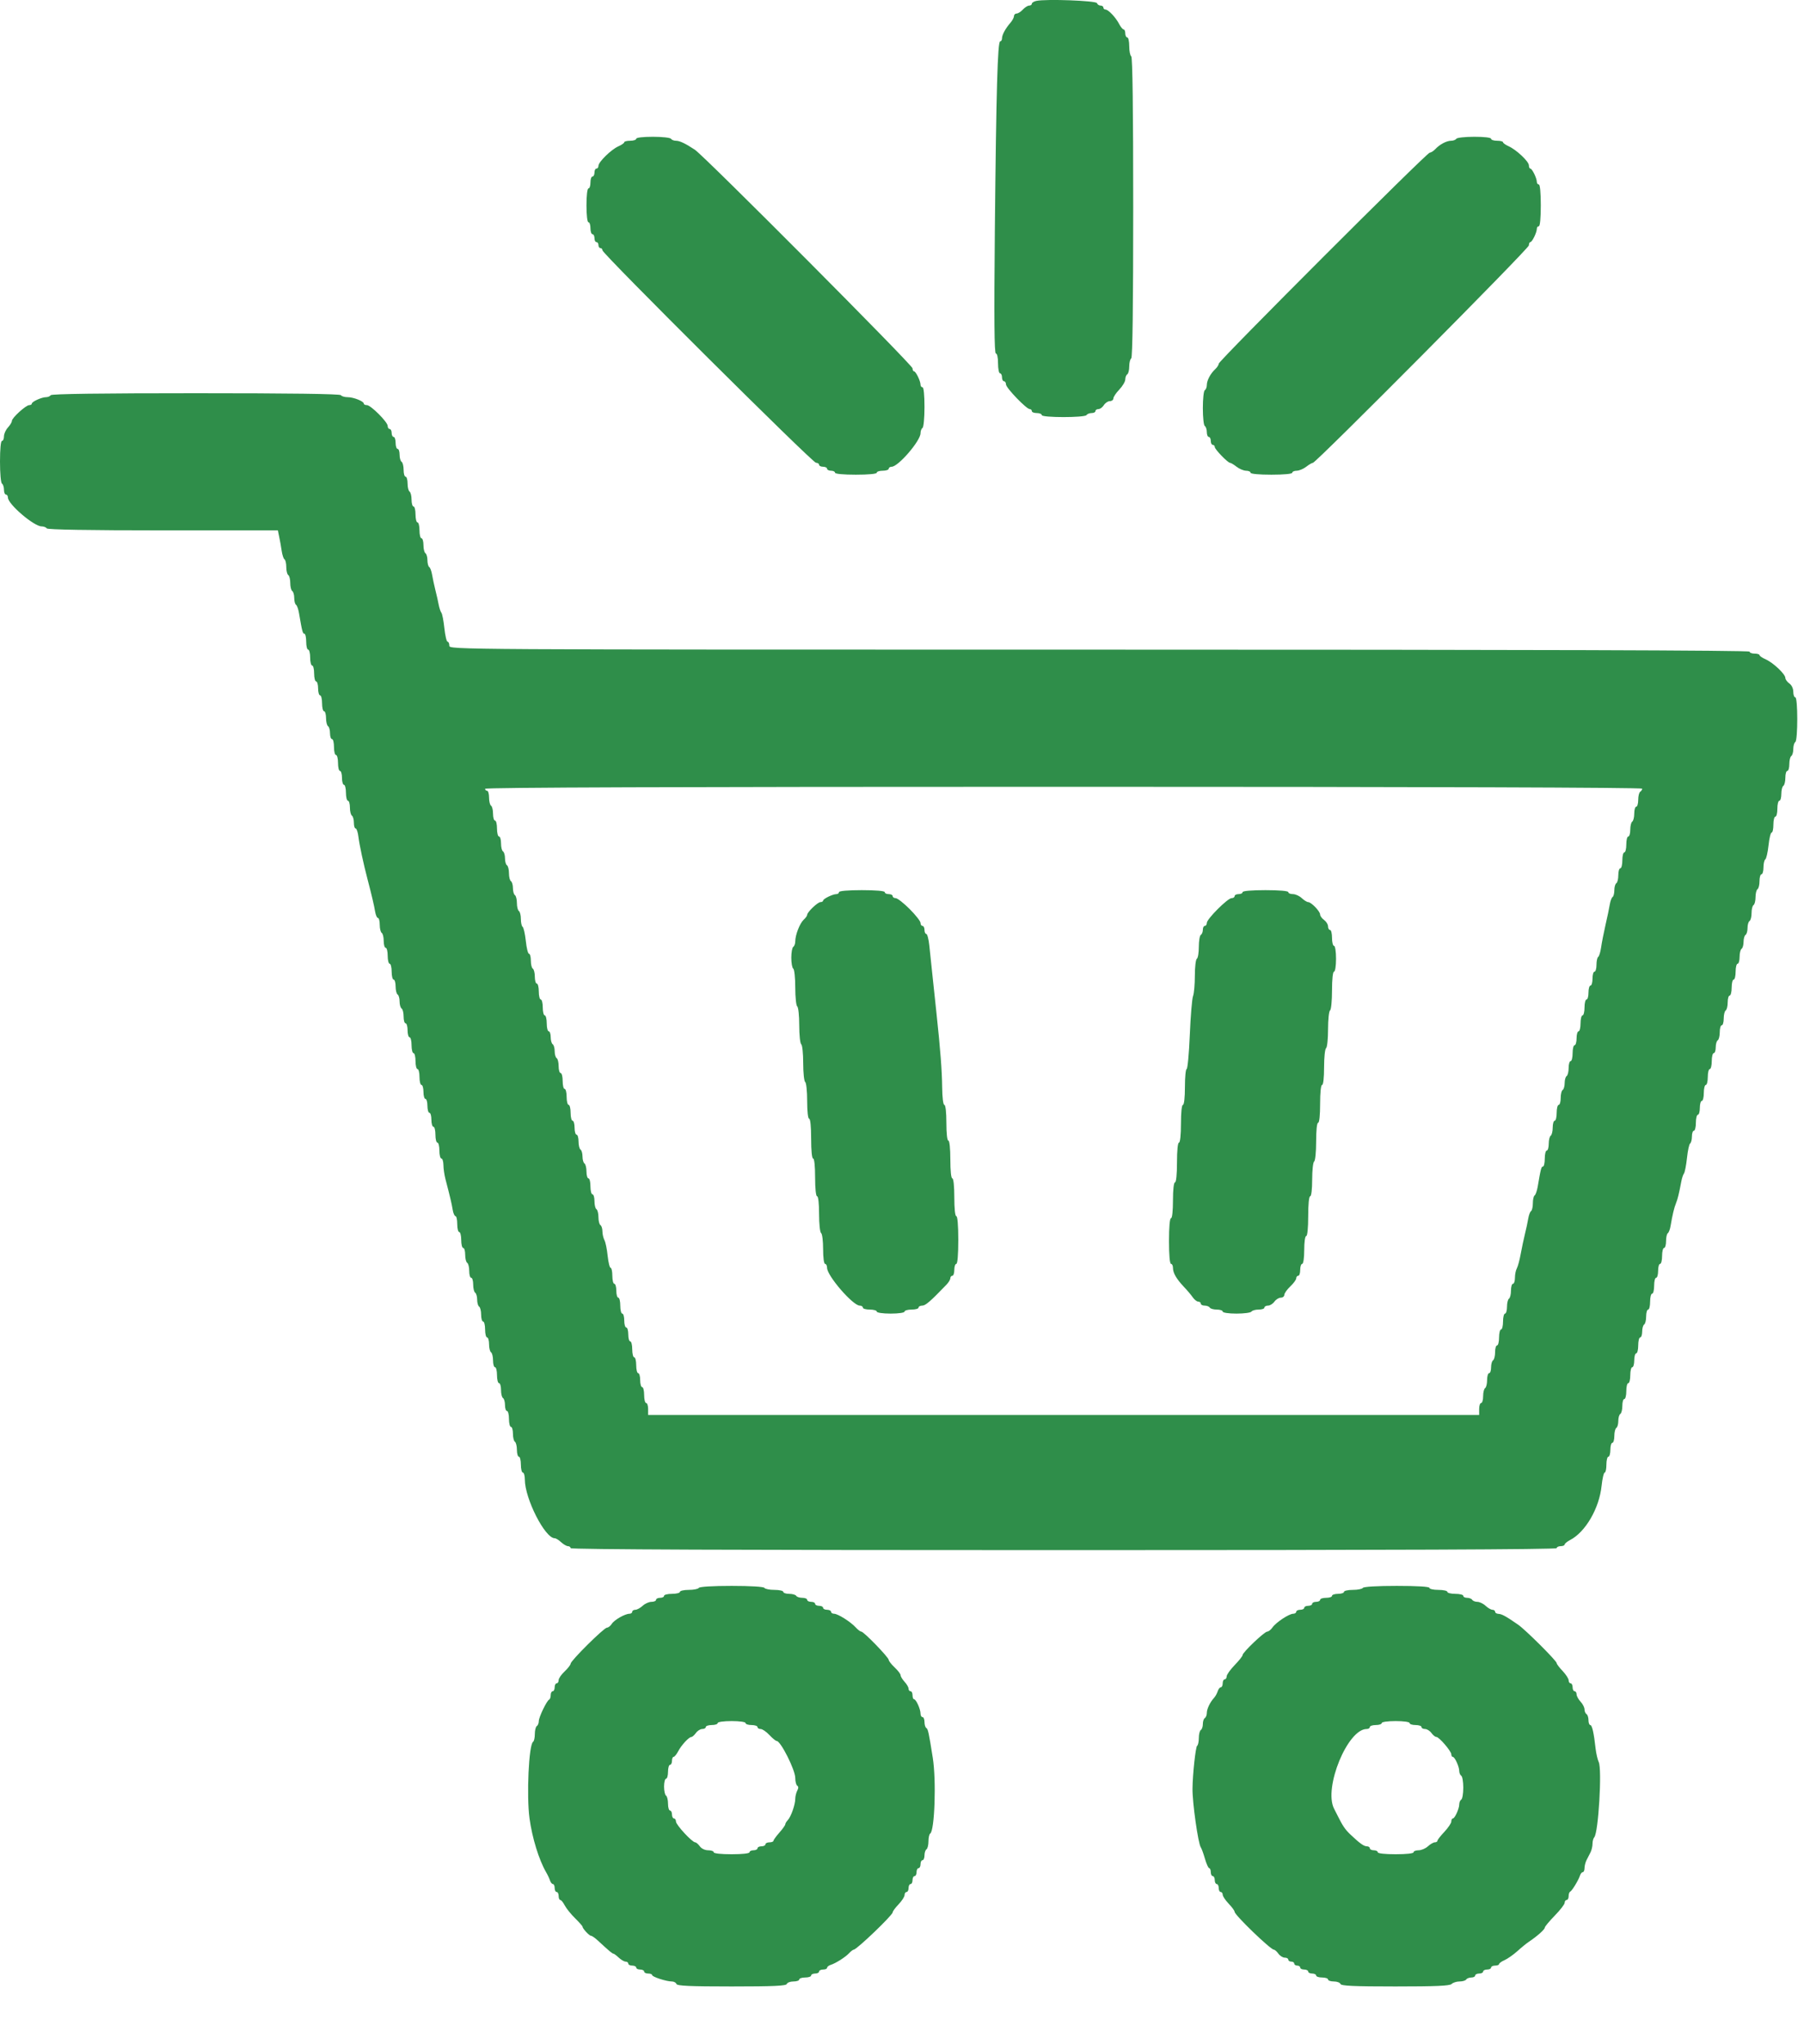 <svg width="30" height="34" viewBox="0 0 30 34" fill="none" xmlns="http://www.w3.org/2000/svg">
<path fill-rule="evenodd" clip-rule="evenodd" d="M17.233 0.015C17.193 0.024 17.159 0.045 17.159 0.062C17.159 0.079 17.139 0.093 17.115 0.093C17.09 0.093 17.043 0.123 17.01 0.159C16.977 0.195 16.93 0.225 16.906 0.225C16.882 0.225 16.862 0.245 16.862 0.268C16.862 0.292 16.835 0.341 16.804 0.378C16.722 0.471 16.663 0.579 16.663 0.638C16.663 0.665 16.65 0.688 16.633 0.688C16.59 0.688 16.567 1.496 16.544 3.837C16.53 5.307 16.535 5.879 16.561 5.879C16.582 5.879 16.597 5.946 16.597 6.044C16.597 6.135 16.612 6.209 16.63 6.209C16.648 6.209 16.663 6.239 16.663 6.275C16.663 6.312 16.678 6.341 16.696 6.341C16.714 6.341 16.729 6.365 16.729 6.393C16.729 6.451 17.069 6.804 17.124 6.804C17.143 6.804 17.159 6.819 17.159 6.837C17.159 6.856 17.196 6.87 17.242 6.87C17.287 6.87 17.324 6.885 17.324 6.904C17.324 6.948 18.041 6.948 18.068 6.904C18.08 6.885 18.118 6.87 18.153 6.87C18.188 6.87 18.217 6.856 18.217 6.837C18.217 6.819 18.239 6.804 18.267 6.804C18.294 6.804 18.334 6.775 18.357 6.738C18.38 6.702 18.424 6.672 18.456 6.672C18.488 6.672 18.515 6.652 18.515 6.627C18.515 6.603 18.559 6.536 18.614 6.479C18.668 6.422 18.713 6.346 18.713 6.311C18.713 6.275 18.728 6.237 18.746 6.226C18.764 6.215 18.779 6.155 18.779 6.094C18.779 6.032 18.794 5.973 18.812 5.961C18.834 5.948 18.845 5.074 18.845 3.449C18.845 1.823 18.834 0.949 18.812 0.936C18.794 0.925 18.779 0.849 18.779 0.769C18.779 0.688 18.764 0.622 18.746 0.622C18.728 0.622 18.713 0.592 18.713 0.556C18.713 0.519 18.701 0.49 18.686 0.49C18.671 0.49 18.637 0.449 18.611 0.399C18.554 0.289 18.431 0.159 18.384 0.159C18.365 0.159 18.349 0.144 18.349 0.126C18.349 0.108 18.328 0.093 18.302 0.093C18.277 0.093 18.25 0.075 18.242 0.052C18.228 0.011 17.395 -0.02 17.233 0.015ZM10.58 2.308C10.58 2.326 10.535 2.341 10.481 2.341C10.426 2.341 10.381 2.352 10.381 2.366C10.381 2.38 10.337 2.41 10.283 2.434C10.164 2.487 9.952 2.694 9.952 2.758C9.952 2.783 9.937 2.804 9.919 2.804C9.9 2.804 9.886 2.834 9.886 2.87C9.886 2.906 9.871 2.936 9.852 2.936C9.834 2.936 9.819 2.981 9.819 3.035C9.819 3.09 9.805 3.134 9.786 3.134C9.767 3.134 9.753 3.25 9.753 3.416C9.753 3.581 9.767 3.697 9.786 3.697C9.805 3.697 9.819 3.741 9.819 3.796C9.819 3.85 9.834 3.895 9.852 3.895C9.871 3.895 9.886 3.925 9.886 3.961C9.886 3.997 9.9 4.027 9.919 4.027C9.937 4.027 9.952 4.049 9.952 4.077C9.952 4.104 9.967 4.126 9.985 4.126C10.003 4.126 10.018 4.143 10.018 4.163C10.018 4.22 13.512 7.697 13.57 7.697C13.598 7.697 13.621 7.712 13.621 7.73C13.621 7.748 13.651 7.763 13.688 7.763C13.724 7.763 13.754 7.778 13.754 7.796C13.754 7.814 13.784 7.829 13.82 7.829C13.856 7.829 13.886 7.844 13.886 7.862C13.886 7.882 14.024 7.895 14.233 7.895C14.443 7.895 14.58 7.882 14.58 7.862C14.58 7.844 14.625 7.829 14.68 7.829C14.734 7.829 14.779 7.814 14.779 7.796C14.779 7.778 14.801 7.763 14.828 7.763C14.937 7.763 15.308 7.332 15.308 7.206C15.308 7.169 15.322 7.13 15.341 7.118C15.359 7.107 15.374 6.953 15.374 6.769C15.374 6.572 15.361 6.441 15.341 6.441C15.322 6.441 15.308 6.421 15.308 6.398C15.308 6.337 15.23 6.177 15.2 6.176C15.187 6.176 15.175 6.154 15.175 6.126C15.175 6.072 11.715 2.596 11.555 2.49C11.394 2.384 11.303 2.341 11.239 2.341C11.206 2.341 11.17 2.326 11.158 2.308C11.147 2.29 11.012 2.275 10.859 2.275C10.695 2.275 10.58 2.288 10.58 2.308ZM24.218 2.308C24.207 2.326 24.168 2.341 24.133 2.341C24.056 2.341 23.942 2.401 23.867 2.482C23.837 2.513 23.796 2.539 23.776 2.539C23.727 2.539 20.267 6.001 20.267 6.049C20.267 6.069 20.241 6.11 20.209 6.14C20.129 6.214 20.069 6.328 20.069 6.405C20.069 6.441 20.054 6.479 20.035 6.49C20.017 6.502 20.003 6.635 20.003 6.788C20.003 6.94 20.017 7.074 20.035 7.085C20.054 7.097 20.069 7.142 20.069 7.187C20.069 7.231 20.084 7.267 20.102 7.267C20.12 7.267 20.135 7.297 20.135 7.333C20.135 7.37 20.15 7.399 20.168 7.399C20.186 7.399 20.201 7.415 20.201 7.434C20.201 7.473 20.417 7.697 20.456 7.698C20.47 7.698 20.519 7.728 20.564 7.763C20.61 7.799 20.681 7.828 20.721 7.829C20.762 7.829 20.796 7.844 20.796 7.862C20.796 7.882 20.934 7.895 21.143 7.895C21.352 7.895 21.49 7.882 21.49 7.862C21.49 7.844 21.524 7.829 21.565 7.829C21.605 7.828 21.676 7.799 21.722 7.763C21.767 7.728 21.817 7.698 21.833 7.698C21.887 7.696 25.425 4.134 25.425 4.081C25.425 4.051 25.436 4.027 25.449 4.027C25.479 4.027 25.557 3.866 25.557 3.806C25.557 3.782 25.572 3.763 25.59 3.763C25.61 3.763 25.623 3.625 25.623 3.416C25.623 3.206 25.61 3.068 25.59 3.068C25.572 3.068 25.557 3.049 25.557 3.025C25.557 2.965 25.479 2.804 25.449 2.804C25.436 2.804 25.425 2.78 25.425 2.75C25.425 2.686 25.216 2.489 25.087 2.432C25.037 2.409 24.995 2.38 24.995 2.366C24.995 2.352 24.95 2.341 24.896 2.341C24.841 2.341 24.796 2.326 24.796 2.308C24.796 2.288 24.681 2.275 24.517 2.275C24.364 2.275 24.229 2.29 24.218 2.308ZM0.843 6.573C0.832 6.591 0.797 6.606 0.765 6.606C0.693 6.606 0.53 6.68 0.529 6.713C0.529 6.727 0.51 6.738 0.486 6.738C0.431 6.738 0.198 6.95 0.198 7C0.198 7.021 0.169 7.07 0.132 7.11C0.096 7.149 0.066 7.215 0.066 7.257C0.066 7.299 0.051 7.333 0.033 7.333C0.013 7.333 0 7.47 0 7.678C0 7.873 0.014 8.033 0.033 8.044C0.051 8.055 0.066 8.101 0.066 8.145C0.066 8.19 0.081 8.226 0.099 8.226C0.117 8.226 0.132 8.249 0.132 8.276C0.132 8.385 0.564 8.755 0.692 8.755C0.727 8.755 0.766 8.77 0.777 8.788C0.79 8.809 1.47 8.821 2.709 8.821H4.621L4.643 8.929C4.656 8.988 4.674 9.092 4.684 9.16C4.694 9.229 4.715 9.293 4.731 9.303C4.748 9.313 4.761 9.371 4.761 9.433C4.761 9.494 4.776 9.554 4.794 9.565C4.812 9.576 4.827 9.636 4.827 9.697C4.827 9.759 4.842 9.818 4.86 9.83C4.878 9.841 4.893 9.893 4.893 9.945C4.893 9.998 4.906 10.049 4.923 10.059C4.939 10.069 4.962 10.133 4.973 10.201C5.024 10.503 5.034 10.54 5.062 10.54C5.078 10.54 5.092 10.6 5.092 10.673C5.092 10.745 5.106 10.805 5.125 10.805C5.143 10.805 5.158 10.864 5.158 10.937C5.158 11.01 5.173 11.069 5.191 11.069C5.209 11.069 5.224 11.129 5.224 11.202C5.224 11.274 5.239 11.334 5.257 11.334C5.275 11.334 5.29 11.386 5.29 11.45C5.29 11.513 5.305 11.565 5.323 11.565C5.341 11.565 5.356 11.625 5.356 11.697C5.356 11.77 5.371 11.83 5.389 11.83C5.407 11.83 5.422 11.881 5.422 11.944C5.422 12.006 5.437 12.066 5.455 12.078C5.473 12.089 5.488 12.142 5.488 12.195C5.488 12.249 5.503 12.293 5.521 12.293C5.54 12.293 5.554 12.352 5.554 12.425C5.554 12.498 5.569 12.557 5.587 12.557C5.606 12.557 5.621 12.617 5.621 12.689C5.621 12.762 5.635 12.822 5.654 12.822C5.672 12.822 5.687 12.874 5.687 12.937C5.687 13.001 5.702 13.053 5.72 13.053C5.738 13.053 5.753 13.113 5.753 13.185C5.753 13.258 5.768 13.318 5.786 13.318C5.804 13.318 5.819 13.369 5.819 13.431C5.819 13.494 5.834 13.554 5.852 13.566C5.87 13.577 5.885 13.63 5.885 13.683C5.885 13.737 5.898 13.78 5.915 13.78C5.931 13.78 5.952 13.844 5.961 13.921C5.977 14.052 6.045 14.371 6.116 14.64C6.182 14.892 6.221 15.058 6.238 15.161C6.248 15.22 6.269 15.268 6.285 15.268C6.302 15.268 6.315 15.319 6.315 15.382C6.315 15.444 6.33 15.505 6.348 15.516C6.366 15.527 6.381 15.588 6.381 15.65C6.381 15.713 6.396 15.764 6.414 15.764C6.432 15.764 6.447 15.824 6.447 15.896C6.447 15.969 6.462 16.029 6.48 16.029C6.498 16.029 6.513 16.088 6.513 16.161C6.513 16.234 6.528 16.293 6.546 16.293C6.564 16.293 6.579 16.344 6.579 16.407C6.579 16.469 6.594 16.53 6.612 16.541C6.631 16.552 6.645 16.604 6.645 16.657C6.645 16.709 6.66 16.761 6.678 16.773C6.697 16.784 6.712 16.844 6.712 16.907C6.712 16.969 6.726 17.02 6.745 17.02C6.763 17.02 6.778 17.073 6.778 17.136C6.778 17.2 6.793 17.252 6.811 17.252C6.829 17.252 6.844 17.311 6.844 17.384C6.844 17.457 6.859 17.516 6.877 17.516C6.895 17.516 6.91 17.576 6.91 17.649C6.91 17.721 6.925 17.781 6.943 17.781C6.961 17.781 6.976 17.84 6.976 17.913C6.976 17.986 6.991 18.045 7.009 18.045C7.027 18.045 7.042 18.098 7.042 18.161C7.042 18.225 7.057 18.277 7.075 18.277C7.093 18.277 7.108 18.329 7.108 18.392C7.108 18.456 7.123 18.508 7.141 18.508C7.16 18.508 7.174 18.56 7.174 18.624C7.174 18.688 7.189 18.74 7.207 18.74C7.226 18.74 7.241 18.799 7.241 18.872C7.241 18.945 7.255 19.004 7.274 19.004C7.292 19.004 7.307 19.064 7.307 19.136C7.307 19.209 7.322 19.269 7.34 19.269C7.358 19.269 7.373 19.317 7.374 19.376C7.374 19.435 7.39 19.543 7.409 19.616C7.484 19.903 7.511 20.017 7.528 20.12C7.537 20.179 7.559 20.227 7.575 20.227C7.591 20.227 7.604 20.287 7.604 20.36C7.604 20.433 7.619 20.492 7.637 20.492C7.655 20.492 7.67 20.552 7.67 20.624C7.67 20.697 7.685 20.756 7.703 20.756C7.722 20.756 7.736 20.808 7.736 20.87C7.736 20.933 7.751 20.993 7.77 21.004C7.788 21.016 7.803 21.076 7.803 21.139C7.803 21.201 7.817 21.252 7.836 21.252C7.854 21.252 7.869 21.304 7.869 21.366C7.869 21.429 7.884 21.489 7.902 21.5C7.92 21.512 7.935 21.564 7.935 21.616C7.935 21.669 7.95 21.721 7.968 21.732C7.986 21.743 8.001 21.803 8.001 21.866C8.001 21.929 8.016 21.98 8.034 21.98C8.052 21.98 8.067 22.039 8.067 22.112C8.067 22.185 8.082 22.244 8.1 22.244C8.118 22.244 8.133 22.295 8.133 22.358C8.133 22.421 8.148 22.481 8.166 22.492C8.184 22.503 8.199 22.564 8.199 22.626C8.199 22.689 8.214 22.74 8.232 22.74C8.251 22.74 8.265 22.8 8.265 22.872C8.265 22.945 8.28 23.005 8.299 23.005C8.317 23.005 8.332 23.056 8.332 23.118C8.332 23.181 8.346 23.241 8.365 23.253C8.383 23.264 8.398 23.317 8.398 23.37C8.398 23.424 8.413 23.468 8.431 23.468C8.449 23.468 8.464 23.527 8.464 23.6C8.464 23.672 8.479 23.732 8.497 23.732C8.515 23.732 8.53 23.783 8.53 23.846C8.53 23.908 8.545 23.969 8.563 23.98C8.581 23.991 8.596 24.052 8.596 24.114C8.596 24.177 8.611 24.228 8.629 24.228C8.647 24.228 8.662 24.288 8.662 24.36C8.662 24.433 8.677 24.492 8.695 24.492C8.713 24.492 8.728 24.544 8.728 24.608C8.728 24.925 9.063 25.584 9.224 25.584C9.244 25.584 9.292 25.613 9.331 25.65C9.37 25.686 9.422 25.716 9.445 25.716C9.469 25.716 9.489 25.731 9.489 25.749C9.489 25.771 12.244 25.782 17.688 25.782C23.132 25.782 25.887 25.771 25.887 25.749C25.887 25.731 25.917 25.716 25.954 25.716C25.99 25.716 26.02 25.703 26.02 25.688C26.02 25.673 26.061 25.64 26.11 25.614C26.366 25.482 26.596 25.085 26.634 24.712C26.647 24.591 26.67 24.492 26.686 24.492C26.701 24.492 26.714 24.433 26.714 24.36C26.714 24.288 26.729 24.228 26.747 24.228C26.765 24.228 26.78 24.176 26.78 24.112C26.78 24.049 26.795 23.997 26.813 23.997C26.831 23.997 26.846 23.945 26.846 23.883C26.846 23.82 26.861 23.76 26.879 23.749C26.898 23.737 26.912 23.685 26.912 23.633C26.912 23.58 26.927 23.528 26.945 23.517C26.964 23.506 26.979 23.445 26.979 23.383C26.979 23.32 26.993 23.269 27.012 23.269C27.03 23.269 27.045 23.21 27.045 23.137C27.045 23.064 27.059 23.005 27.078 23.005C27.096 23.005 27.111 22.945 27.111 22.872C27.111 22.8 27.126 22.74 27.144 22.74C27.162 22.74 27.177 22.688 27.177 22.625C27.177 22.561 27.192 22.509 27.21 22.509C27.228 22.509 27.243 22.449 27.243 22.377C27.243 22.304 27.258 22.244 27.276 22.244C27.294 22.244 27.309 22.201 27.309 22.147C27.309 22.094 27.324 22.041 27.342 22.029C27.36 22.018 27.375 21.958 27.375 21.895C27.375 21.832 27.39 21.781 27.408 21.781C27.427 21.781 27.441 21.722 27.441 21.649C27.441 21.576 27.456 21.517 27.474 21.517C27.493 21.517 27.508 21.457 27.508 21.385C27.508 21.312 27.522 21.252 27.541 21.252C27.559 21.252 27.574 21.2 27.574 21.137C27.574 21.073 27.588 21.021 27.607 21.021C27.625 21.021 27.64 20.962 27.64 20.889C27.64 20.816 27.655 20.756 27.673 20.756C27.691 20.756 27.706 20.705 27.706 20.643C27.706 20.58 27.719 20.521 27.735 20.511C27.751 20.501 27.773 20.444 27.782 20.385C27.812 20.206 27.842 20.082 27.871 20.013C27.898 19.948 27.921 19.856 27.96 19.649C27.97 19.594 27.99 19.535 28.004 19.517C28.018 19.498 28.041 19.383 28.054 19.26C28.067 19.137 28.09 19.028 28.107 19.018C28.122 19.008 28.136 18.956 28.136 18.903C28.136 18.849 28.151 18.806 28.169 18.806C28.187 18.806 28.202 18.746 28.202 18.674C28.202 18.601 28.217 18.541 28.235 18.541C28.253 18.541 28.268 18.489 28.268 18.426C28.268 18.362 28.283 18.31 28.301 18.31C28.319 18.31 28.334 18.25 28.334 18.178C28.334 18.105 28.349 18.045 28.367 18.045C28.385 18.045 28.4 17.986 28.4 17.913C28.4 17.84 28.415 17.781 28.433 17.781C28.451 17.781 28.466 17.721 28.466 17.649C28.466 17.576 28.481 17.516 28.499 17.516C28.517 17.516 28.532 17.473 28.532 17.419C28.532 17.366 28.547 17.313 28.566 17.302C28.584 17.29 28.599 17.23 28.599 17.167C28.599 17.105 28.613 17.053 28.632 17.053C28.65 17.053 28.665 17.002 28.665 16.94C28.665 16.877 28.68 16.817 28.698 16.806C28.716 16.794 28.731 16.734 28.731 16.671C28.731 16.609 28.746 16.558 28.764 16.558C28.782 16.558 28.797 16.498 28.797 16.425C28.797 16.353 28.812 16.293 28.83 16.293C28.848 16.293 28.863 16.234 28.863 16.161C28.863 16.088 28.878 16.029 28.896 16.029C28.914 16.029 28.929 15.977 28.929 15.915C28.929 15.852 28.944 15.792 28.962 15.781C28.98 15.769 28.995 15.717 28.995 15.665C28.995 15.613 29.01 15.56 29.028 15.549C29.047 15.538 29.061 15.486 29.061 15.434C29.061 15.381 29.076 15.329 29.095 15.318C29.113 15.306 29.128 15.247 29.128 15.185C29.128 15.124 29.142 15.065 29.161 15.053C29.179 15.042 29.194 14.982 29.194 14.921C29.194 14.86 29.209 14.8 29.227 14.789C29.245 14.778 29.26 14.717 29.26 14.655C29.26 14.592 29.275 14.541 29.293 14.541C29.311 14.541 29.326 14.49 29.326 14.427C29.326 14.364 29.34 14.305 29.356 14.294C29.373 14.284 29.397 14.179 29.41 14.061C29.422 13.943 29.446 13.847 29.462 13.847C29.478 13.847 29.491 13.787 29.491 13.714C29.491 13.642 29.506 13.582 29.524 13.582C29.543 13.582 29.557 13.523 29.557 13.45C29.557 13.377 29.572 13.318 29.59 13.318C29.609 13.318 29.623 13.266 29.623 13.204C29.623 13.141 29.638 13.081 29.657 13.07C29.675 13.058 29.69 12.998 29.69 12.935C29.69 12.873 29.704 12.822 29.723 12.822C29.741 12.822 29.756 12.77 29.756 12.708C29.756 12.645 29.771 12.585 29.789 12.574C29.807 12.562 29.822 12.51 29.822 12.458C29.822 12.405 29.837 12.354 29.855 12.342C29.899 12.315 29.899 11.598 29.855 11.598C29.837 11.598 29.822 11.557 29.822 11.506C29.822 11.452 29.795 11.395 29.756 11.367C29.719 11.341 29.69 11.3 29.69 11.276C29.69 11.213 29.49 11.023 29.366 10.968C29.308 10.942 29.26 10.91 29.26 10.896C29.26 10.882 29.223 10.871 29.177 10.871C29.132 10.871 29.095 10.856 29.095 10.838C29.095 10.816 25.469 10.805 18.283 10.805C7.494 10.805 7.472 10.805 7.472 10.739C7.472 10.702 7.459 10.673 7.443 10.673C7.427 10.673 7.403 10.572 7.39 10.449C7.377 10.327 7.355 10.211 7.341 10.193C7.327 10.175 7.307 10.116 7.296 10.061C7.286 10.006 7.261 9.895 7.24 9.813C7.22 9.731 7.195 9.616 7.185 9.556C7.175 9.497 7.154 9.441 7.138 9.431C7.122 9.421 7.108 9.369 7.108 9.317C7.108 9.265 7.093 9.213 7.075 9.201C7.057 9.19 7.042 9.13 7.042 9.067C7.042 9.005 7.027 8.953 7.009 8.953C6.991 8.953 6.976 8.894 6.976 8.821C6.976 8.748 6.961 8.689 6.943 8.689C6.925 8.689 6.91 8.629 6.91 8.557C6.91 8.484 6.895 8.424 6.877 8.424C6.859 8.424 6.844 8.373 6.844 8.311C6.844 8.248 6.829 8.188 6.811 8.176C6.793 8.165 6.778 8.105 6.778 8.042C6.778 7.98 6.763 7.928 6.745 7.928C6.726 7.928 6.712 7.877 6.712 7.815C6.712 7.752 6.697 7.692 6.678 7.68C6.66 7.669 6.645 7.616 6.645 7.563C6.645 7.509 6.631 7.466 6.612 7.466C6.594 7.466 6.579 7.421 6.579 7.366C6.579 7.312 6.564 7.267 6.546 7.267C6.528 7.267 6.513 7.237 6.513 7.201C6.513 7.165 6.498 7.135 6.48 7.135C6.462 7.135 6.447 7.112 6.447 7.084C6.447 7.019 6.166 6.738 6.101 6.738C6.073 6.738 6.05 6.727 6.05 6.713C6.05 6.674 5.88 6.606 5.781 6.606C5.731 6.606 5.681 6.591 5.67 6.573C5.657 6.551 4.816 6.54 3.257 6.54C1.697 6.54 0.856 6.551 0.843 6.573ZM27.309 13.117C27.309 13.134 27.294 13.158 27.276 13.169C27.258 13.18 27.243 13.24 27.243 13.303C27.243 13.366 27.228 13.417 27.21 13.417C27.192 13.417 27.177 13.468 27.177 13.53C27.177 13.593 27.162 13.653 27.144 13.665C27.126 13.676 27.111 13.736 27.111 13.799C27.111 13.861 27.096 13.913 27.078 13.913C27.059 13.913 27.045 13.972 27.045 14.045C27.045 14.118 27.03 14.177 27.012 14.177C26.993 14.177 26.979 14.237 26.979 14.309C26.979 14.382 26.964 14.442 26.945 14.442C26.927 14.442 26.912 14.493 26.912 14.555C26.912 14.618 26.898 14.678 26.879 14.69C26.861 14.701 26.846 14.753 26.846 14.805C26.846 14.858 26.833 14.909 26.817 14.919C26.801 14.929 26.78 14.985 26.77 15.045C26.76 15.104 26.729 15.257 26.699 15.384C26.67 15.511 26.637 15.679 26.626 15.757C26.615 15.834 26.593 15.906 26.577 15.916C26.562 15.925 26.549 15.985 26.549 16.047C26.549 16.11 26.534 16.161 26.516 16.161C26.497 16.161 26.483 16.213 26.483 16.277C26.483 16.34 26.468 16.392 26.45 16.392C26.431 16.392 26.416 16.444 26.416 16.508C26.416 16.572 26.402 16.624 26.383 16.624C26.365 16.624 26.35 16.683 26.35 16.756C26.35 16.829 26.335 16.888 26.317 16.888C26.299 16.888 26.284 16.948 26.284 17.02C26.284 17.093 26.269 17.153 26.251 17.153C26.233 17.153 26.218 17.205 26.218 17.268C26.218 17.332 26.203 17.384 26.185 17.384C26.167 17.384 26.152 17.444 26.152 17.516C26.152 17.589 26.137 17.649 26.119 17.649C26.101 17.649 26.086 17.7 26.086 17.762C26.086 17.825 26.071 17.885 26.053 17.897C26.035 17.908 26.02 17.96 26.02 18.012C26.02 18.065 26.005 18.117 25.987 18.128C25.968 18.139 25.954 18.2 25.954 18.262C25.954 18.325 25.939 18.376 25.921 18.376C25.902 18.376 25.887 18.436 25.887 18.508C25.887 18.581 25.873 18.64 25.854 18.64C25.836 18.64 25.821 18.692 25.821 18.754C25.821 18.817 25.806 18.877 25.788 18.889C25.77 18.9 25.755 18.96 25.755 19.023C25.755 19.085 25.74 19.136 25.722 19.136C25.704 19.136 25.689 19.196 25.689 19.269C25.689 19.341 25.676 19.401 25.66 19.401C25.632 19.401 25.622 19.438 25.571 19.74C25.559 19.808 25.536 19.873 25.52 19.883C25.504 19.893 25.491 19.951 25.491 20.013C25.491 20.074 25.477 20.133 25.461 20.143C25.445 20.153 25.424 20.209 25.414 20.268C25.404 20.328 25.38 20.443 25.359 20.525C25.339 20.607 25.307 20.756 25.289 20.856C25.271 20.956 25.242 21.063 25.225 21.095C25.207 21.127 25.193 21.197 25.193 21.252C25.193 21.307 25.178 21.352 25.16 21.352C25.142 21.352 25.127 21.403 25.127 21.465C25.127 21.528 25.112 21.588 25.094 21.599C25.076 21.611 25.061 21.671 25.061 21.734C25.061 21.796 25.046 21.848 25.028 21.848C25.01 21.848 24.995 21.907 24.995 21.98C24.995 22.052 24.98 22.112 24.962 22.112C24.944 22.112 24.929 22.172 24.929 22.244C24.929 22.317 24.914 22.377 24.896 22.377C24.877 22.377 24.863 22.428 24.863 22.49C24.863 22.553 24.848 22.613 24.829 22.625C24.811 22.636 24.796 22.689 24.796 22.742C24.796 22.796 24.782 22.839 24.763 22.839C24.745 22.839 24.73 22.89 24.73 22.953C24.73 23.016 24.715 23.076 24.697 23.087C24.679 23.099 24.664 23.159 24.664 23.222C24.664 23.284 24.649 23.335 24.631 23.335C24.613 23.335 24.598 23.38 24.598 23.434V23.534H17.688H10.778V23.434C10.778 23.38 10.763 23.335 10.745 23.335C10.727 23.335 10.712 23.276 10.712 23.203C10.712 23.13 10.697 23.071 10.679 23.071C10.661 23.071 10.646 23.019 10.646 22.955C10.646 22.891 10.631 22.839 10.613 22.839C10.595 22.839 10.58 22.78 10.58 22.707C10.58 22.634 10.565 22.575 10.547 22.575C10.529 22.575 10.514 22.515 10.514 22.443C10.514 22.37 10.499 22.31 10.481 22.31C10.462 22.31 10.448 22.258 10.448 22.195C10.448 22.131 10.433 22.079 10.415 22.079C10.396 22.079 10.381 22.027 10.381 21.963C10.381 21.9 10.367 21.848 10.348 21.848C10.33 21.848 10.315 21.788 10.315 21.715C10.315 21.642 10.3 21.583 10.282 21.583C10.264 21.583 10.249 21.531 10.249 21.467C10.249 21.404 10.234 21.352 10.216 21.352C10.198 21.352 10.183 21.292 10.183 21.219C10.183 21.147 10.17 21.087 10.155 21.087C10.139 21.087 10.117 20.997 10.105 20.887C10.094 20.777 10.07 20.659 10.051 20.625C10.033 20.59 10.018 20.525 10.018 20.48C10.018 20.434 10.003 20.387 9.985 20.376C9.967 20.365 9.952 20.305 9.952 20.244C9.952 20.183 9.937 20.123 9.919 20.112C9.9 20.101 9.886 20.04 9.886 19.977C9.886 19.915 9.871 19.864 9.852 19.864C9.834 19.864 9.819 19.804 9.819 19.732C9.819 19.659 9.805 19.599 9.786 19.599C9.768 19.599 9.753 19.548 9.753 19.486C9.753 19.423 9.738 19.363 9.72 19.351C9.702 19.34 9.687 19.288 9.687 19.236C9.687 19.183 9.672 19.131 9.654 19.12C9.636 19.109 9.621 19.048 9.621 18.986C9.621 18.923 9.606 18.872 9.588 18.872C9.57 18.872 9.555 18.82 9.555 18.756C9.555 18.693 9.54 18.64 9.522 18.64C9.504 18.64 9.489 18.581 9.489 18.508C9.489 18.436 9.474 18.376 9.456 18.376C9.438 18.376 9.423 18.317 9.423 18.244C9.423 18.171 9.408 18.111 9.39 18.111C9.371 18.111 9.357 18.052 9.357 17.979C9.357 17.907 9.342 17.847 9.323 17.847C9.305 17.847 9.29 17.796 9.29 17.733C9.29 17.671 9.276 17.61 9.257 17.599C9.239 17.588 9.224 17.536 9.224 17.483C9.224 17.431 9.209 17.379 9.191 17.368C9.173 17.356 9.158 17.303 9.158 17.25C9.158 17.196 9.143 17.153 9.125 17.153C9.107 17.153 9.092 17.093 9.092 17.02C9.092 16.948 9.077 16.888 9.059 16.888C9.041 16.888 9.026 16.829 9.026 16.756C9.026 16.683 9.011 16.624 8.993 16.624C8.975 16.624 8.96 16.564 8.96 16.491C8.96 16.419 8.945 16.359 8.927 16.359C8.909 16.359 8.894 16.308 8.894 16.245C8.894 16.183 8.879 16.122 8.861 16.111C8.842 16.1 8.828 16.04 8.828 15.977C8.828 15.915 8.814 15.863 8.797 15.863C8.78 15.863 8.756 15.766 8.744 15.648C8.731 15.53 8.707 15.425 8.691 15.415C8.675 15.405 8.662 15.346 8.662 15.285C8.662 15.223 8.647 15.164 8.629 15.152C8.611 15.141 8.596 15.082 8.596 15.02C8.596 14.959 8.581 14.899 8.563 14.888C8.545 14.877 8.53 14.825 8.53 14.772C8.53 14.72 8.515 14.668 8.497 14.656C8.479 14.645 8.464 14.586 8.464 14.524C8.464 14.463 8.449 14.403 8.431 14.392C8.413 14.381 8.398 14.329 8.398 14.276C8.398 14.224 8.383 14.172 8.365 14.161C8.346 14.149 8.332 14.089 8.332 14.026C8.332 13.964 8.317 13.913 8.299 13.913C8.28 13.913 8.265 13.853 8.265 13.78C8.265 13.708 8.251 13.648 8.232 13.648C8.214 13.648 8.199 13.597 8.199 13.534C8.199 13.472 8.184 13.411 8.166 13.4C8.148 13.389 8.133 13.329 8.133 13.266C8.133 13.203 8.118 13.152 8.1 13.152C8.082 13.152 8.067 13.137 8.067 13.119C8.067 13.097 11.296 13.086 17.688 13.086C23.678 13.086 27.309 13.098 27.309 13.117ZM13.952 14.838C13.952 14.857 13.933 14.871 13.909 14.871C13.848 14.871 13.688 14.949 13.688 14.979C13.688 14.992 13.668 15.004 13.644 15.004C13.598 15.004 13.423 15.171 13.423 15.216C13.423 15.232 13.397 15.268 13.365 15.297C13.3 15.357 13.225 15.55 13.225 15.657C13.225 15.696 13.21 15.736 13.192 15.748C13.174 15.759 13.159 15.841 13.159 15.929C13.159 16.018 13.174 16.1 13.192 16.111C13.21 16.122 13.225 16.264 13.225 16.425C13.225 16.587 13.24 16.728 13.258 16.739C13.276 16.751 13.291 16.892 13.291 17.053C13.291 17.215 13.306 17.356 13.324 17.368C13.342 17.379 13.357 17.52 13.357 17.682C13.357 17.843 13.372 17.985 13.39 17.996C13.408 18.007 13.423 18.149 13.423 18.312C13.423 18.487 13.437 18.607 13.456 18.607C13.476 18.607 13.489 18.74 13.489 18.938C13.489 19.136 13.502 19.269 13.522 19.269C13.542 19.269 13.555 19.395 13.555 19.583C13.555 19.77 13.569 19.897 13.588 19.897C13.608 19.897 13.621 20.017 13.621 20.192C13.621 20.355 13.636 20.497 13.655 20.509C13.673 20.52 13.688 20.64 13.688 20.775C13.688 20.917 13.702 21.021 13.721 21.021C13.739 21.021 13.754 21.051 13.754 21.087C13.754 21.219 14.183 21.715 14.297 21.715C14.325 21.715 14.349 21.73 14.349 21.748C14.349 21.767 14.401 21.781 14.465 21.781C14.528 21.781 14.58 21.796 14.58 21.814C14.58 21.833 14.68 21.848 14.812 21.848C14.944 21.848 15.043 21.833 15.043 21.814C15.043 21.796 15.095 21.781 15.159 21.781C15.223 21.781 15.275 21.767 15.275 21.748C15.275 21.73 15.303 21.715 15.337 21.715C15.391 21.715 15.473 21.644 15.739 21.367C15.775 21.33 15.804 21.282 15.804 21.259C15.804 21.237 15.819 21.219 15.837 21.219C15.855 21.219 15.87 21.175 15.87 21.12C15.87 21.066 15.885 21.021 15.903 21.021C15.923 21.021 15.936 20.867 15.936 20.624C15.936 20.382 15.923 20.227 15.903 20.227C15.883 20.227 15.87 20.101 15.87 19.913C15.87 19.726 15.856 19.599 15.837 19.599C15.817 19.599 15.804 19.473 15.804 19.285C15.804 19.098 15.79 18.971 15.771 18.971C15.751 18.971 15.738 18.85 15.738 18.674C15.738 18.497 15.724 18.376 15.704 18.376C15.685 18.376 15.67 18.255 15.668 18.087C15.665 17.806 15.638 17.456 15.572 16.839C15.554 16.675 15.525 16.4 15.507 16.227C15.489 16.054 15.465 15.827 15.454 15.723C15.443 15.618 15.42 15.533 15.404 15.533C15.387 15.533 15.374 15.503 15.374 15.467C15.374 15.43 15.359 15.4 15.341 15.4C15.322 15.4 15.308 15.378 15.308 15.35C15.308 15.322 15.226 15.218 15.127 15.119C15.027 15.019 14.923 14.938 14.895 14.938C14.867 14.938 14.845 14.923 14.845 14.905C14.845 14.886 14.815 14.871 14.779 14.871C14.742 14.871 14.713 14.857 14.713 14.838C14.713 14.818 14.564 14.805 14.332 14.805C14.101 14.805 13.952 14.818 13.952 14.838ZM20.664 14.838C20.664 14.857 20.634 14.871 20.598 14.871C20.561 14.871 20.531 14.886 20.531 14.905C20.531 14.923 20.509 14.938 20.481 14.938C20.416 14.938 20.069 15.285 20.069 15.35C20.069 15.378 20.054 15.4 20.035 15.4C20.017 15.4 20.003 15.429 20.003 15.465C20.003 15.5 19.988 15.538 19.969 15.549C19.951 15.56 19.936 15.65 19.936 15.748C19.936 15.845 19.922 15.935 19.903 15.946C19.885 15.957 19.87 16.084 19.87 16.227C19.87 16.37 19.857 16.523 19.84 16.567C19.823 16.61 19.799 16.901 19.786 17.213C19.773 17.526 19.749 17.781 19.733 17.781C19.718 17.781 19.705 17.915 19.705 18.078C19.705 18.255 19.691 18.376 19.672 18.376C19.652 18.376 19.639 18.503 19.639 18.69C19.639 18.878 19.625 19.004 19.606 19.004C19.586 19.004 19.573 19.136 19.573 19.335C19.573 19.533 19.559 19.665 19.54 19.665C19.52 19.665 19.506 19.787 19.506 19.963C19.506 20.139 19.493 20.261 19.474 20.261C19.453 20.261 19.44 20.409 19.44 20.641C19.44 20.872 19.453 21.021 19.474 21.021C19.492 21.021 19.506 21.051 19.506 21.087C19.506 21.172 19.563 21.27 19.688 21.403C19.743 21.46 19.809 21.539 19.836 21.578C19.863 21.617 19.904 21.649 19.927 21.649C19.95 21.649 19.969 21.664 19.969 21.682C19.969 21.7 19.998 21.715 20.034 21.715C20.069 21.715 20.107 21.73 20.118 21.748C20.129 21.767 20.182 21.781 20.236 21.781C20.289 21.781 20.333 21.796 20.333 21.814C20.333 21.833 20.432 21.848 20.562 21.848C20.689 21.848 20.801 21.833 20.812 21.814C20.824 21.796 20.877 21.781 20.93 21.781C20.984 21.781 21.027 21.767 21.027 21.748C21.027 21.73 21.054 21.715 21.086 21.715C21.119 21.715 21.166 21.686 21.193 21.649C21.219 21.613 21.267 21.583 21.299 21.583C21.331 21.583 21.358 21.562 21.358 21.536C21.358 21.511 21.403 21.447 21.457 21.396C21.512 21.344 21.556 21.284 21.556 21.261C21.556 21.238 21.571 21.219 21.589 21.219C21.608 21.219 21.622 21.175 21.622 21.12C21.622 21.066 21.637 21.021 21.655 21.021C21.674 21.021 21.689 20.922 21.689 20.79C21.689 20.657 21.703 20.558 21.722 20.558C21.741 20.558 21.755 20.426 21.755 20.227C21.755 20.029 21.768 19.897 21.788 19.897C21.807 19.897 21.821 19.782 21.821 19.618C21.821 19.464 21.836 19.329 21.854 19.318C21.872 19.307 21.887 19.158 21.887 18.986C21.887 18.8 21.9 18.674 21.92 18.674C21.94 18.674 21.953 18.547 21.953 18.36C21.953 18.172 21.966 18.045 21.986 18.045C22.006 18.045 22.019 17.925 22.019 17.75C22.019 17.587 22.034 17.445 22.052 17.434C22.07 17.422 22.085 17.281 22.085 17.12C22.085 16.958 22.1 16.817 22.118 16.806C22.137 16.794 22.151 16.645 22.151 16.473C22.151 16.287 22.165 16.161 22.184 16.161C22.203 16.161 22.218 16.067 22.218 15.946C22.218 15.825 22.203 15.731 22.184 15.731C22.166 15.731 22.151 15.671 22.151 15.599C22.151 15.526 22.137 15.467 22.118 15.467C22.1 15.467 22.085 15.44 22.085 15.408C22.085 15.375 22.056 15.328 22.019 15.301C21.983 15.275 21.953 15.234 21.953 15.21C21.953 15.157 21.805 15.004 21.755 15.004C21.735 15.004 21.687 14.974 21.648 14.938C21.609 14.901 21.543 14.871 21.501 14.871C21.459 14.871 21.424 14.857 21.424 14.838C21.424 14.818 21.275 14.805 21.044 14.805C20.812 14.805 20.664 14.818 20.664 14.838ZM11.621 26.41C11.61 26.428 11.535 26.443 11.454 26.443C11.373 26.443 11.307 26.458 11.307 26.476C11.307 26.494 11.248 26.509 11.175 26.509C11.102 26.509 11.043 26.524 11.043 26.542C11.043 26.561 11.013 26.575 10.977 26.575C10.94 26.575 10.91 26.59 10.91 26.608C10.91 26.627 10.876 26.642 10.834 26.642C10.792 26.642 10.726 26.671 10.687 26.708C10.648 26.744 10.593 26.774 10.565 26.774C10.537 26.774 10.514 26.789 10.514 26.807C10.514 26.825 10.494 26.84 10.469 26.84C10.394 26.84 10.215 26.942 10.173 27.009C10.152 27.043 10.116 27.071 10.094 27.071C10.045 27.071 9.489 27.622 9.489 27.671C9.489 27.69 9.444 27.748 9.39 27.799C9.335 27.85 9.29 27.915 9.29 27.944C9.29 27.973 9.276 27.997 9.257 27.997C9.239 27.997 9.224 28.027 9.224 28.063C9.224 28.099 9.209 28.129 9.191 28.129C9.173 28.129 9.158 28.158 9.158 28.193C9.158 28.227 9.147 28.261 9.133 28.267C9.093 28.285 8.96 28.56 8.96 28.626C8.96 28.66 8.945 28.697 8.927 28.708C8.909 28.719 8.894 28.779 8.894 28.84C8.894 28.902 8.881 28.96 8.865 28.97C8.794 29.014 8.754 29.867 8.806 30.245C8.85 30.568 8.962 30.932 9.081 31.138C9.108 31.183 9.137 31.247 9.147 31.278C9.158 31.31 9.179 31.336 9.195 31.336C9.211 31.336 9.224 31.366 9.224 31.402C9.224 31.439 9.239 31.468 9.257 31.468C9.276 31.468 9.29 31.498 9.29 31.535C9.29 31.571 9.303 31.601 9.318 31.601C9.333 31.601 9.366 31.642 9.392 31.692C9.418 31.742 9.495 31.837 9.563 31.904C9.631 31.971 9.687 32.034 9.687 32.044C9.687 32.075 9.799 32.196 9.828 32.196C9.843 32.196 9.892 32.229 9.936 32.27C10.14 32.458 10.182 32.493 10.2 32.493C10.21 32.493 10.251 32.523 10.29 32.56C10.329 32.596 10.38 32.626 10.404 32.626C10.428 32.626 10.448 32.641 10.448 32.659C10.448 32.677 10.477 32.692 10.514 32.692C10.55 32.692 10.58 32.707 10.58 32.725C10.58 32.743 10.61 32.758 10.646 32.758C10.682 32.758 10.712 32.773 10.712 32.791C10.712 32.809 10.742 32.824 10.778 32.824C10.815 32.824 10.844 32.835 10.844 32.849C10.844 32.879 11.081 32.956 11.172 32.956C11.207 32.956 11.242 32.975 11.249 32.998C11.26 33.029 11.473 33.039 12.167 33.039C12.86 33.039 13.074 33.029 13.084 32.998C13.092 32.975 13.141 32.956 13.194 32.956C13.248 32.956 13.291 32.941 13.291 32.923C13.291 32.905 13.335 32.89 13.39 32.89C13.445 32.89 13.489 32.875 13.489 32.857C13.489 32.839 13.519 32.824 13.555 32.824C13.592 32.824 13.621 32.809 13.621 32.791C13.621 32.773 13.651 32.758 13.688 32.758C13.724 32.758 13.754 32.745 13.754 32.729C13.754 32.713 13.78 32.691 13.812 32.681C13.898 32.654 14.06 32.551 14.121 32.485C14.151 32.453 14.185 32.427 14.197 32.427C14.246 32.427 14.845 31.853 14.845 31.806C14.845 31.789 14.889 31.729 14.944 31.672C14.998 31.615 15.043 31.546 15.043 31.518C15.043 31.491 15.058 31.468 15.076 31.468C15.094 31.468 15.109 31.439 15.109 31.402C15.109 31.366 15.124 31.336 15.142 31.336C15.161 31.336 15.175 31.306 15.175 31.27C15.175 31.234 15.19 31.204 15.209 31.204C15.227 31.204 15.242 31.174 15.242 31.138C15.242 31.102 15.256 31.072 15.275 31.072C15.293 31.072 15.308 31.042 15.308 31.006C15.308 30.969 15.322 30.939 15.341 30.939C15.359 30.939 15.374 30.903 15.374 30.859C15.374 30.814 15.389 30.769 15.407 30.758C15.425 30.747 15.44 30.687 15.44 30.625C15.44 30.564 15.453 30.506 15.469 30.496C15.543 30.45 15.572 29.618 15.512 29.237C15.444 28.808 15.433 28.757 15.403 28.739C15.387 28.729 15.374 28.684 15.374 28.64C15.374 28.595 15.359 28.559 15.341 28.559C15.322 28.559 15.308 28.532 15.308 28.5C15.308 28.426 15.234 28.262 15.2 28.262C15.187 28.262 15.175 28.232 15.175 28.195C15.175 28.159 15.161 28.129 15.142 28.129C15.124 28.129 15.109 28.11 15.109 28.086C15.109 28.062 15.079 28.011 15.043 27.972C15.007 27.933 14.977 27.884 14.977 27.863C14.977 27.842 14.932 27.784 14.878 27.733C14.823 27.681 14.779 27.625 14.779 27.607C14.779 27.566 14.364 27.137 14.323 27.137C14.307 27.137 14.265 27.106 14.23 27.067C14.147 26.975 13.934 26.84 13.87 26.84C13.842 26.84 13.82 26.825 13.82 26.807C13.82 26.789 13.79 26.774 13.754 26.774C13.717 26.774 13.688 26.759 13.688 26.741C13.688 26.723 13.658 26.708 13.621 26.708C13.585 26.708 13.555 26.693 13.555 26.674C13.555 26.656 13.526 26.642 13.489 26.642C13.453 26.642 13.423 26.627 13.423 26.608C13.423 26.59 13.387 26.575 13.342 26.575C13.298 26.575 13.252 26.561 13.241 26.542C13.23 26.524 13.177 26.509 13.124 26.509C13.07 26.509 13.026 26.494 13.026 26.476C13.026 26.458 12.96 26.443 12.88 26.443C12.799 26.443 12.723 26.428 12.712 26.41C12.7 26.39 12.481 26.377 12.167 26.377C11.852 26.377 11.633 26.39 11.621 26.41ZM22.664 26.41C22.653 26.428 22.577 26.443 22.497 26.443C22.416 26.443 22.35 26.458 22.35 26.476C22.35 26.494 22.305 26.509 22.251 26.509C22.196 26.509 22.151 26.524 22.151 26.542C22.151 26.561 22.107 26.575 22.052 26.575C21.998 26.575 21.953 26.59 21.953 26.608C21.953 26.627 21.923 26.642 21.887 26.642C21.851 26.642 21.821 26.656 21.821 26.674C21.821 26.693 21.791 26.708 21.755 26.708C21.718 26.708 21.689 26.723 21.689 26.741C21.689 26.759 21.659 26.774 21.622 26.774C21.586 26.774 21.556 26.789 21.556 26.807C21.556 26.825 21.534 26.84 21.506 26.84C21.437 26.84 21.22 26.983 21.161 27.068C21.134 27.106 21.095 27.137 21.074 27.137C21.027 27.137 20.664 27.483 20.664 27.527C20.664 27.545 20.604 27.62 20.531 27.695C20.459 27.77 20.399 27.854 20.399 27.881C20.399 27.909 20.384 27.931 20.366 27.931C20.348 27.931 20.333 27.961 20.333 27.997C20.333 28.033 20.319 28.063 20.302 28.063C20.285 28.063 20.262 28.093 20.25 28.129C20.239 28.165 20.212 28.214 20.19 28.238C20.122 28.312 20.069 28.424 20.069 28.491C20.069 28.526 20.054 28.564 20.035 28.576C20.017 28.587 20.003 28.631 20.003 28.675C20.003 28.718 19.988 28.763 19.969 28.774C19.951 28.785 19.936 28.845 19.936 28.906C19.936 28.968 19.924 29.026 19.908 29.036C19.883 29.051 19.833 29.513 19.831 29.749C19.828 29.979 19.925 30.665 19.969 30.725C19.982 30.743 20.013 30.828 20.038 30.915C20.063 31.001 20.095 31.072 20.109 31.072C20.123 31.072 20.135 31.102 20.135 31.138C20.135 31.174 20.15 31.204 20.168 31.204C20.186 31.204 20.201 31.234 20.201 31.27C20.201 31.306 20.216 31.336 20.234 31.336C20.252 31.336 20.267 31.366 20.267 31.402C20.267 31.439 20.282 31.468 20.3 31.468C20.318 31.468 20.333 31.489 20.333 31.513C20.333 31.538 20.378 31.605 20.432 31.662C20.487 31.719 20.531 31.779 20.531 31.797C20.531 31.85 21.129 32.427 21.184 32.427C21.199 32.427 21.233 32.457 21.259 32.493C21.285 32.53 21.333 32.56 21.365 32.56C21.398 32.56 21.424 32.574 21.424 32.593C21.424 32.611 21.446 32.626 21.474 32.626C21.501 32.626 21.523 32.641 21.523 32.659C21.523 32.677 21.546 32.692 21.573 32.692C21.6 32.692 21.622 32.707 21.622 32.725C21.622 32.743 21.652 32.758 21.689 32.758C21.725 32.758 21.755 32.773 21.755 32.791C21.755 32.809 21.785 32.824 21.821 32.824C21.857 32.824 21.887 32.839 21.887 32.857C21.887 32.875 21.932 32.89 21.986 32.89C22.041 32.89 22.085 32.905 22.085 32.923C22.085 32.941 22.129 32.956 22.182 32.956C22.235 32.956 22.284 32.975 22.292 32.998C22.303 33.029 22.514 33.039 23.202 33.039C23.875 33.039 24.109 33.029 24.14 32.998C24.163 32.975 24.222 32.956 24.272 32.956C24.322 32.956 24.372 32.941 24.383 32.923C24.394 32.905 24.433 32.89 24.468 32.89C24.503 32.89 24.532 32.875 24.532 32.857C24.532 32.839 24.562 32.824 24.598 32.824C24.634 32.824 24.664 32.809 24.664 32.791C24.664 32.773 24.694 32.758 24.73 32.758C24.767 32.758 24.796 32.743 24.796 32.725C24.796 32.707 24.826 32.692 24.863 32.692C24.899 32.692 24.929 32.681 24.929 32.667C24.929 32.653 24.97 32.623 25.021 32.601C25.072 32.578 25.167 32.511 25.233 32.452C25.298 32.393 25.385 32.322 25.426 32.295C25.563 32.203 25.689 32.091 25.689 32.061C25.689 32.044 25.764 31.955 25.854 31.862C25.945 31.769 26.02 31.672 26.02 31.647C26.02 31.622 26.035 31.601 26.053 31.601C26.071 31.601 26.086 31.572 26.086 31.537C26.086 31.503 26.097 31.469 26.111 31.463C26.142 31.449 26.249 31.273 26.274 31.196C26.284 31.164 26.305 31.138 26.321 31.138C26.337 31.138 26.35 31.108 26.35 31.071C26.35 31.035 26.365 30.975 26.383 30.939C26.402 30.903 26.431 30.844 26.45 30.808C26.468 30.772 26.483 30.708 26.483 30.666C26.483 30.623 26.496 30.575 26.512 30.558C26.581 30.485 26.644 29.423 26.586 29.306C26.568 29.268 26.545 29.17 26.535 29.088C26.506 28.823 26.476 28.691 26.446 28.691C26.43 28.691 26.416 28.655 26.416 28.611C26.416 28.566 26.402 28.521 26.383 28.509C26.365 28.498 26.35 28.463 26.35 28.431C26.35 28.399 26.321 28.341 26.284 28.302C26.248 28.263 26.218 28.208 26.218 28.18C26.218 28.152 26.203 28.129 26.185 28.129C26.167 28.129 26.152 28.099 26.152 28.063C26.152 28.027 26.137 27.997 26.119 27.997C26.101 27.997 26.086 27.974 26.086 27.947C26.086 27.92 26.041 27.851 25.987 27.793C25.932 27.736 25.887 27.677 25.887 27.661C25.887 27.623 25.369 27.107 25.246 27.022C25.043 26.881 24.976 26.845 24.92 26.842C24.889 26.841 24.863 26.825 24.863 26.807C24.863 26.789 24.843 26.774 24.819 26.774C24.795 26.774 24.744 26.744 24.705 26.708C24.666 26.671 24.604 26.642 24.568 26.642C24.532 26.642 24.494 26.627 24.482 26.608C24.471 26.59 24.433 26.575 24.398 26.575C24.362 26.575 24.334 26.561 24.334 26.542C24.334 26.524 24.274 26.509 24.201 26.509C24.129 26.509 24.069 26.494 24.069 26.476C24.069 26.458 24.002 26.443 23.92 26.443C23.838 26.443 23.771 26.428 23.771 26.41C23.771 26.389 23.568 26.377 23.228 26.377C22.901 26.377 22.676 26.39 22.664 26.41ZM12.398 28.658C12.398 28.676 12.443 28.691 12.497 28.691C12.552 28.691 12.597 28.706 12.597 28.724C12.597 28.743 12.62 28.757 12.649 28.757C12.678 28.757 12.744 28.802 12.795 28.857C12.846 28.911 12.9 28.956 12.916 28.956C12.983 28.957 13.225 29.438 13.225 29.571C13.225 29.631 13.24 29.689 13.258 29.7C13.28 29.713 13.28 29.741 13.258 29.782C13.24 29.816 13.225 29.878 13.225 29.918C13.225 30.014 13.154 30.216 13.101 30.272C13.078 30.296 13.059 30.328 13.059 30.342C13.059 30.357 13.015 30.419 12.961 30.48C12.906 30.542 12.862 30.604 12.862 30.617C12.861 30.631 12.831 30.642 12.795 30.642C12.759 30.642 12.729 30.657 12.729 30.675C12.729 30.693 12.699 30.708 12.663 30.708C12.626 30.708 12.597 30.723 12.597 30.741C12.597 30.759 12.567 30.774 12.53 30.774C12.494 30.774 12.464 30.789 12.464 30.807C12.464 30.827 12.343 30.84 12.167 30.84C11.991 30.84 11.869 30.827 11.869 30.807C11.869 30.789 11.828 30.774 11.777 30.774C11.723 30.774 11.666 30.747 11.638 30.708C11.612 30.672 11.577 30.642 11.561 30.642C11.511 30.642 11.241 30.351 11.241 30.296C11.241 30.268 11.226 30.245 11.208 30.245C11.19 30.245 11.175 30.215 11.175 30.179C11.175 30.143 11.16 30.113 11.142 30.113C11.124 30.113 11.109 30.062 11.109 29.999C11.109 29.937 11.094 29.876 11.076 29.865C11.058 29.854 11.043 29.786 11.043 29.714C11.043 29.643 11.058 29.584 11.076 29.584C11.094 29.584 11.109 29.532 11.109 29.468C11.109 29.405 11.124 29.353 11.142 29.353C11.16 29.353 11.175 29.323 11.175 29.286C11.175 29.25 11.187 29.22 11.202 29.22C11.217 29.22 11.251 29.179 11.277 29.129C11.33 29.027 11.456 28.89 11.497 28.89C11.512 28.89 11.546 28.86 11.572 28.824C11.598 28.787 11.646 28.757 11.678 28.757C11.71 28.757 11.737 28.743 11.737 28.724C11.737 28.706 11.782 28.691 11.836 28.691C11.891 28.691 11.935 28.676 11.935 28.658C11.935 28.639 12.034 28.625 12.167 28.625C12.299 28.625 12.398 28.639 12.398 28.658ZM23.441 28.658C23.441 28.676 23.485 28.691 23.54 28.691C23.595 28.691 23.639 28.706 23.639 28.724C23.639 28.743 23.666 28.757 23.698 28.757C23.73 28.757 23.778 28.787 23.805 28.824C23.831 28.86 23.868 28.89 23.886 28.889C23.932 28.889 24.135 29.126 24.135 29.179C24.135 29.202 24.146 29.22 24.16 29.221C24.193 29.221 24.267 29.384 24.267 29.456C24.267 29.488 24.282 29.523 24.3 29.534C24.319 29.546 24.334 29.635 24.334 29.733C24.334 29.831 24.319 29.92 24.3 29.931C24.282 29.942 24.267 29.977 24.267 30.009C24.267 30.081 24.193 30.245 24.16 30.245C24.146 30.245 24.135 30.267 24.135 30.295C24.135 30.322 24.083 30.399 24.02 30.467C23.956 30.534 23.904 30.601 23.904 30.616C23.904 30.63 23.884 30.642 23.86 30.642C23.837 30.642 23.785 30.672 23.746 30.708C23.707 30.744 23.637 30.774 23.591 30.774C23.545 30.774 23.507 30.789 23.507 30.807C23.507 30.827 23.386 30.84 23.209 30.84C23.033 30.84 22.912 30.827 22.912 30.807C22.912 30.789 22.882 30.774 22.846 30.774C22.809 30.774 22.78 30.759 22.78 30.741C22.78 30.723 22.758 30.708 22.73 30.708C22.68 30.708 22.61 30.657 22.454 30.509C22.371 30.43 22.328 30.367 22.251 30.212C22.233 30.176 22.203 30.116 22.184 30.08C22.01 29.734 22.41 28.757 22.727 28.757C22.756 28.757 22.78 28.743 22.78 28.724C22.78 28.706 22.824 28.691 22.879 28.691C22.933 28.691 22.978 28.676 22.978 28.658C22.978 28.639 23.077 28.625 23.209 28.625C23.342 28.625 23.441 28.639 23.441 28.658Z" fill="#2F8E4A"/>
</svg>
